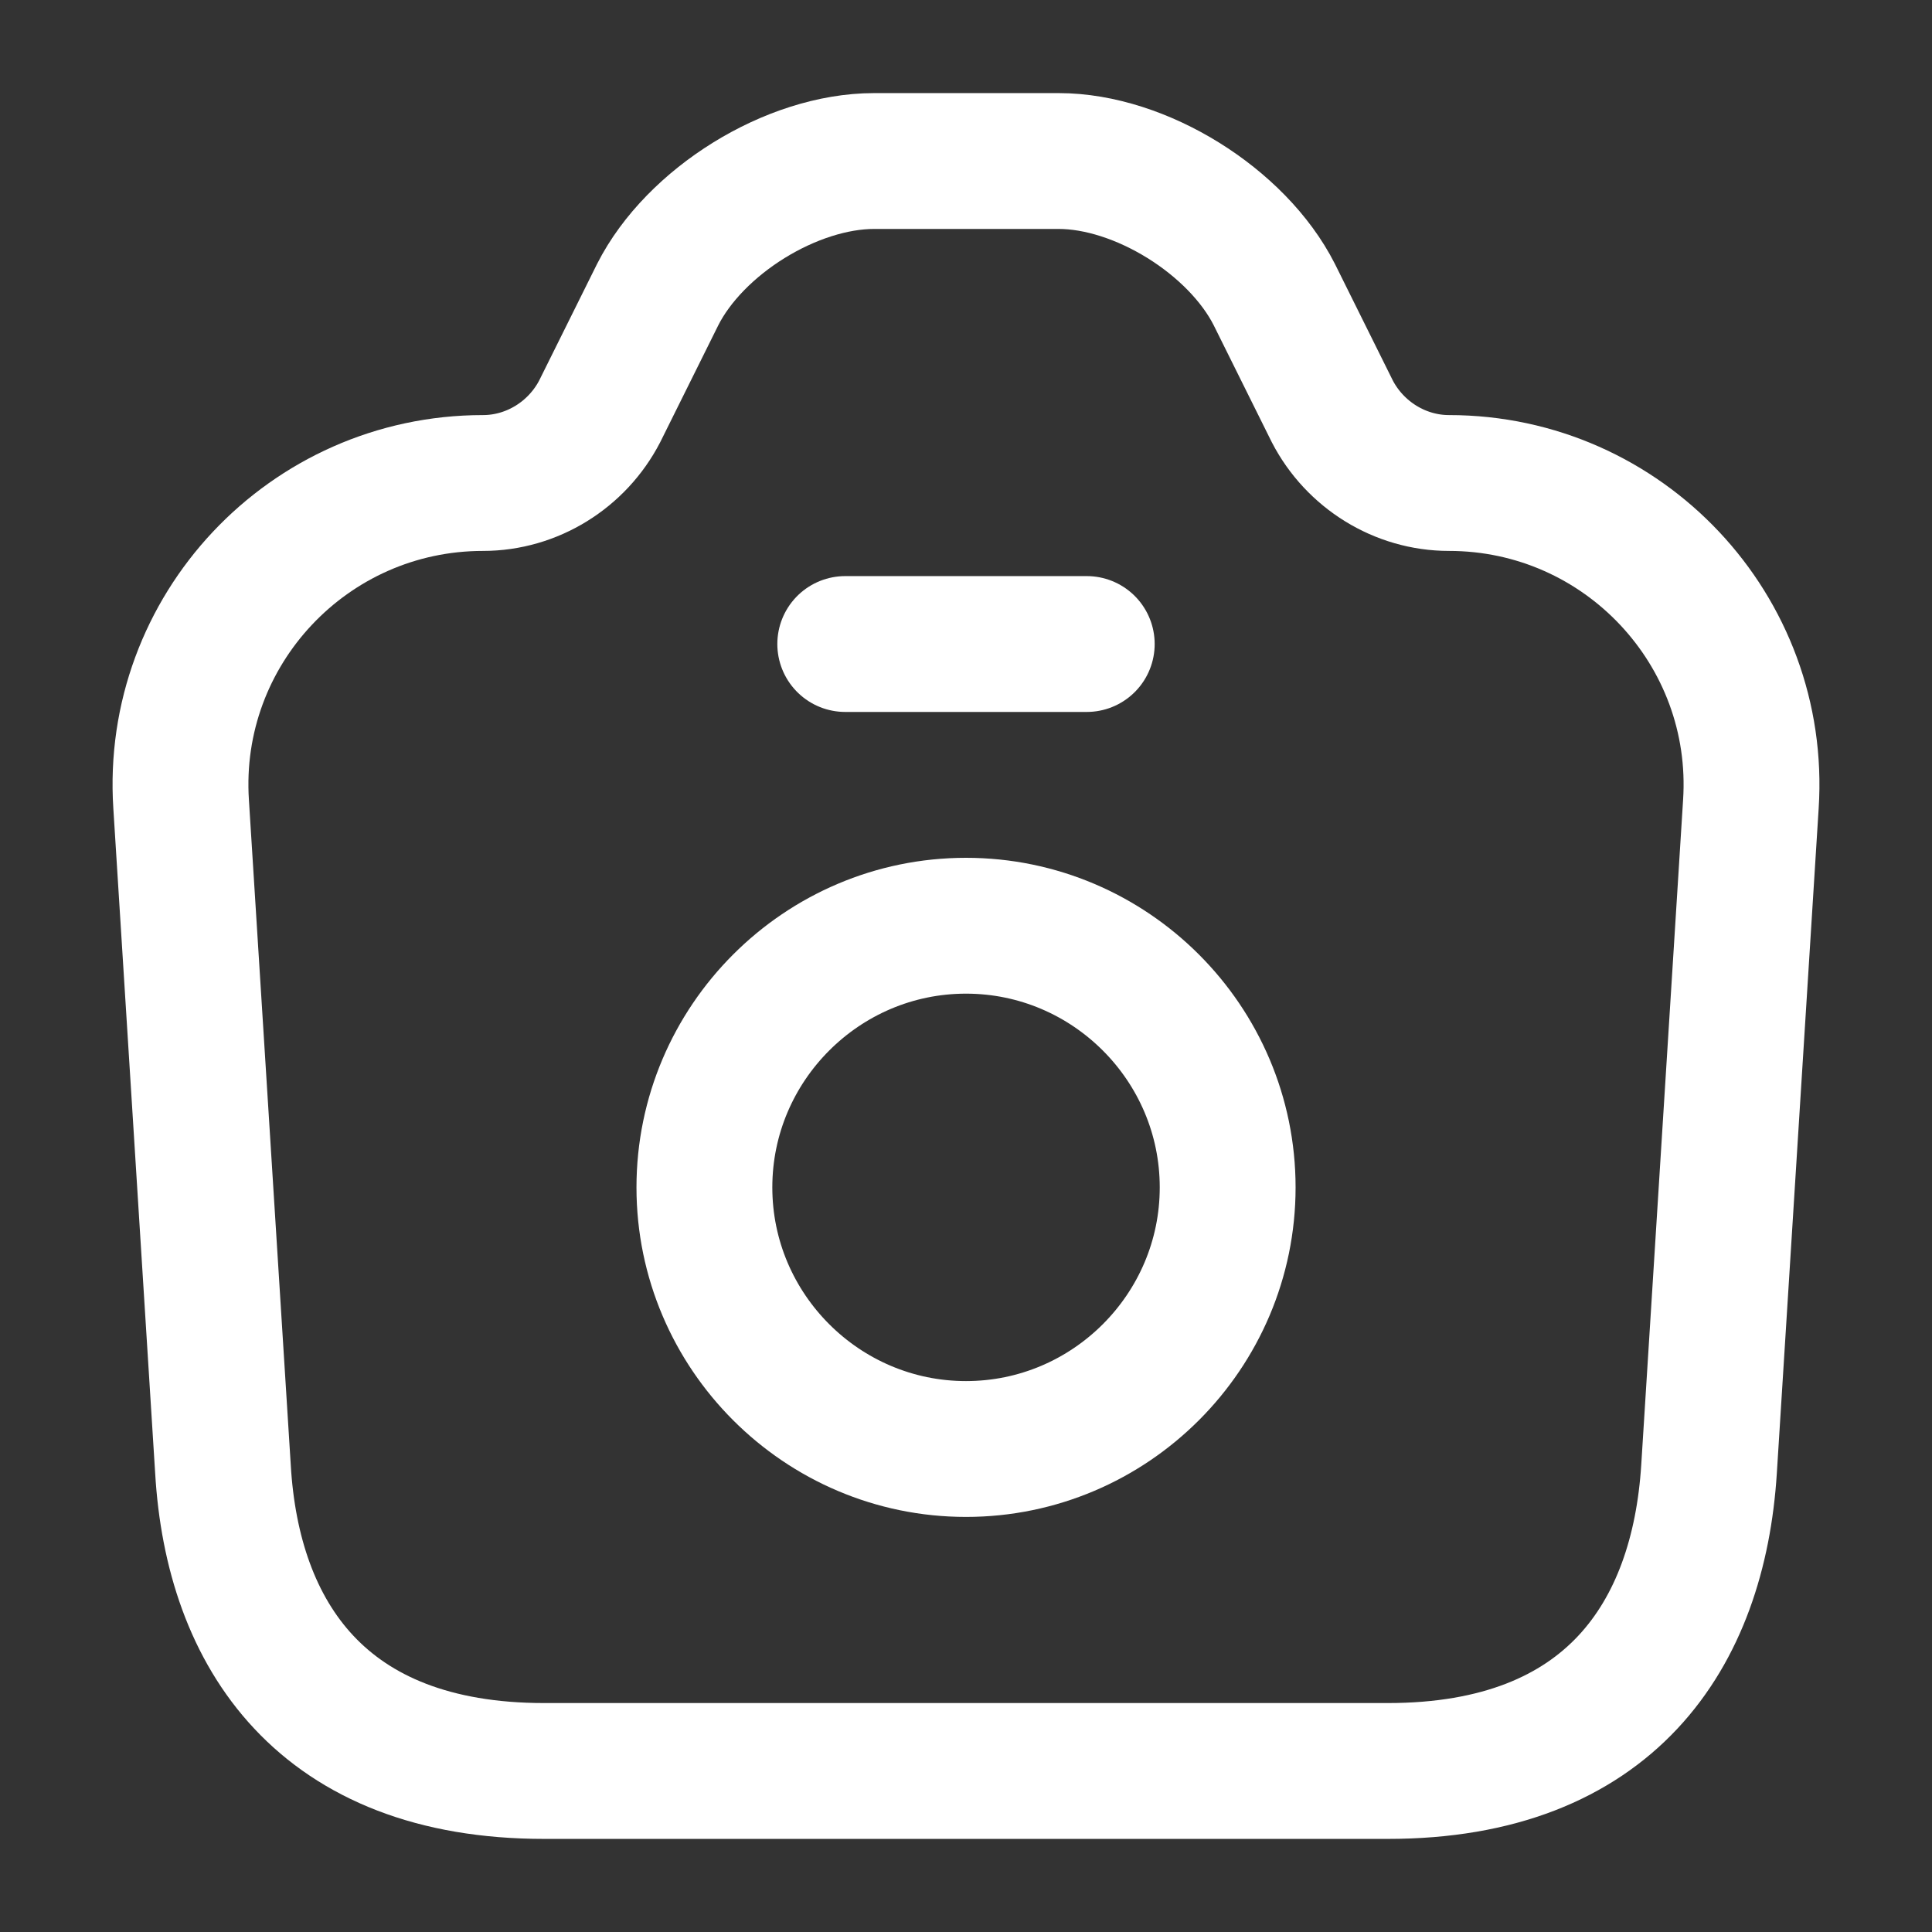 <svg width="32" height="32" viewBox="0 0 32 32" fill="none" xmlns="http://www.w3.org/2000/svg">
<rect x="0" y="0" width="32" height="32" fill="#333333" stroke="none"/>
<g id="vuesax/linear/camera">
<g id="camera">
<path id="Vector" d="M9.013 29.333H22.987C26.667 29.333 28.133 27.08 28.307 24.333L29 13.32C29.187 10.44 26.893 8 24 8C23.187 8 22.44 7.533 22.067 6.813L21.107 4.88C20.493 3.667 18.893 2.667 17.533 2.667H14.48C13.107 2.667 11.507 3.667 10.893 4.88L9.933 6.813C9.56 7.533 8.813 8 8 8C5.107 8 2.813 10.44 3 13.32L3.693 24.333C3.853 27.08 5.333 29.333 9.013 29.333Z" stroke="white" stroke-width="2.25" stroke-linecap="round" stroke-linejoin="round"/>
<path id="Vector_2" d="M14 10.667H18" stroke="white" stroke-width="2.25" stroke-linecap="round" stroke-linejoin="round"/>
<path id="Vector_3" d="M16 24C18.387 24 20.334 22.053 20.334 19.667C20.334 17.28 18.387 15.333 16 15.333C13.614 15.333 11.667 17.28 11.667 19.667C11.667 22.053 13.614 24 16 24Z" stroke="white" stroke-width="2.25" stroke-linecap="round" stroke-linejoin="round"/>
</g>
</g>
</svg>
